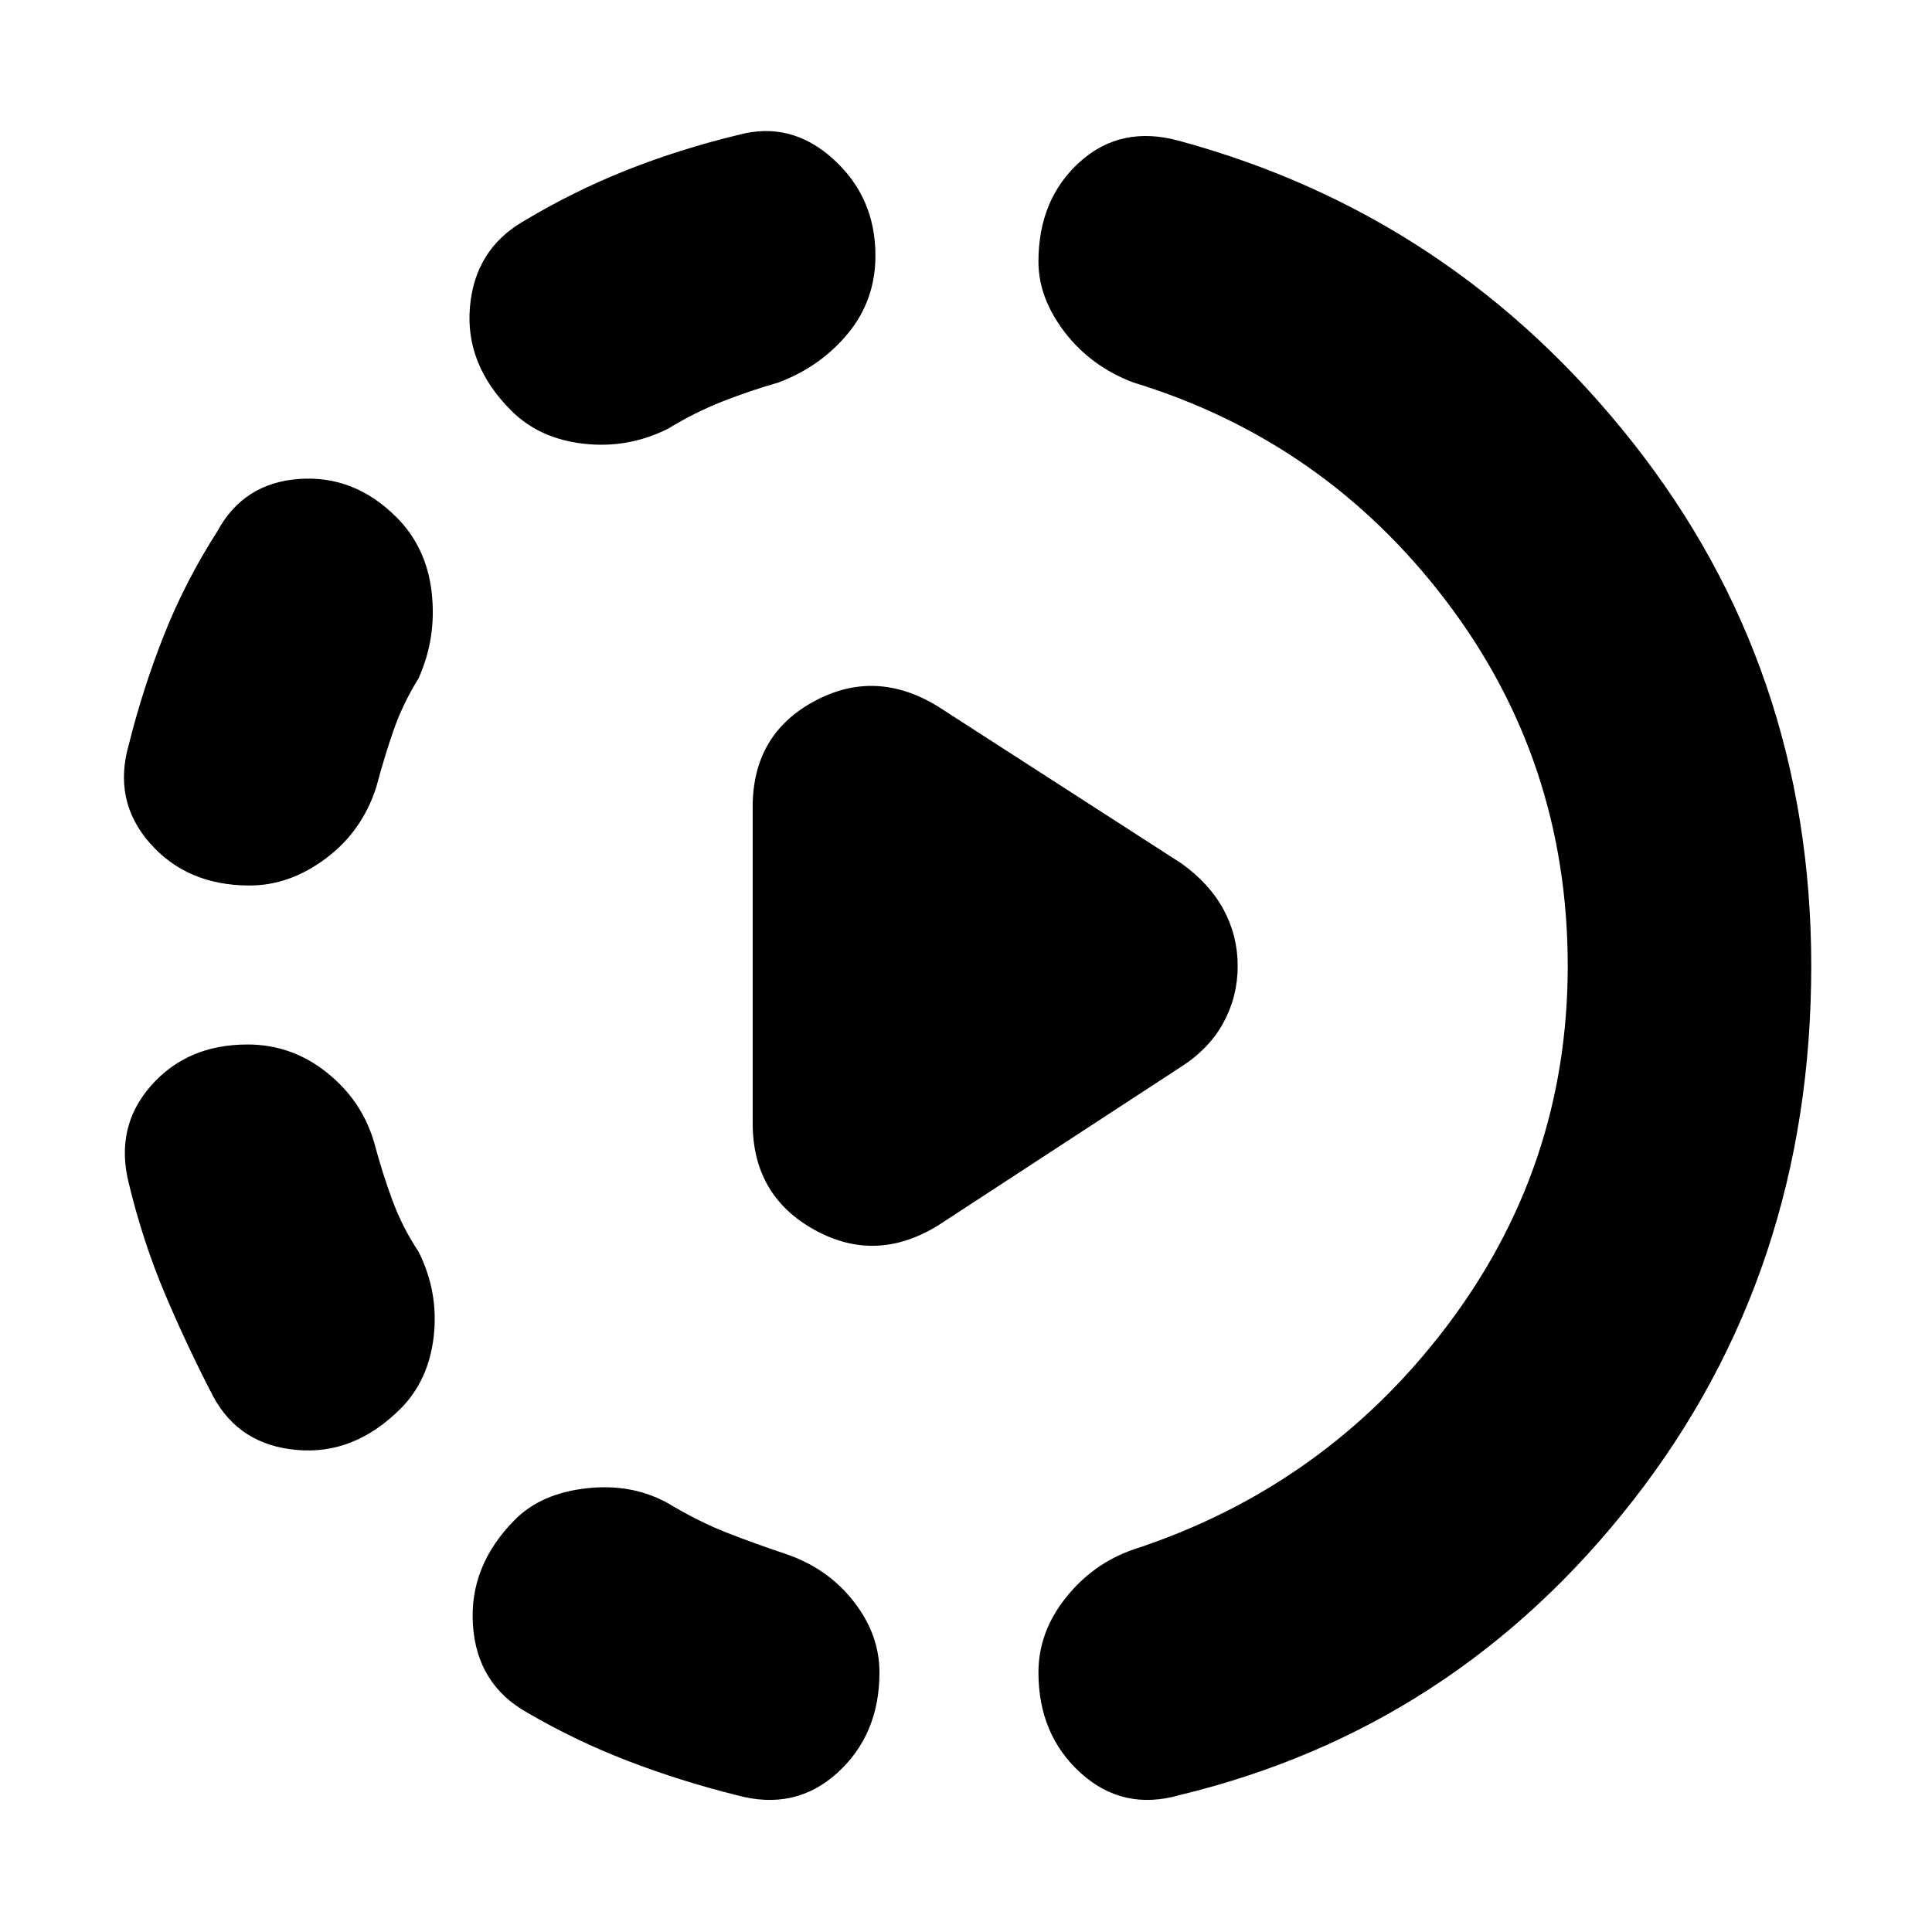<svg xmlns="http://www.w3.org/2000/svg" height="24" width="24"><path d="M11.65 15.225q-.775.475-1.537.05-.763-.425-.763-1.325v-3.925q0-.9.763-1.313.762-.412 1.537.063l3.025 1.95q.35.25.525.575.175.325.175.7 0 .375-.175.7-.175.325-.525.55ZM9.15 22.3q-.7-.175-1.35-.425-.65-.25-1.25-.6-.625-.35-.675-1.087-.05-.738.525-1.313.325-.325.888-.387.562-.063 1.012.187.375.225.725.363.35.137.725.262.525.175.85.588.325.412.325.887 0 .775-.525 1.25t-1.25.275Zm-4.175-4.8q-.575.575-1.287.512-.713-.062-1.038-.662-.325-.625-.6-1.275-.275-.65-.45-1.375-.175-.7.275-1.212.45-.513 1.2-.513.55 0 .987.35.438.35.588.875.1.375.225.712.125.338.325.638.25.5.188 1.05-.063.55-.413.9ZM3.1 11q-.775 0-1.237-.525Q1.4 9.95 1.6 9.25q.175-.7.438-1.363Q2.3 7.225 2.7 6.6q.325-.6 1.013-.65.687-.05 1.212.475.375.375.438.938.062.562-.163 1.062-.2.325-.312.65-.113.325-.213.7-.175.55-.625.887Q3.6 11 3.1 11Zm11.55 11.3q-.7.2-1.225-.275-.525-.475-.525-1.25 0-.5.338-.925.337-.425.837-.6 2.375-.775 3.887-2.762Q19.475 14.5 19.475 12q0-2.55-1.513-4.538-1.512-1.987-3.887-2.712-.525-.2-.85-.625Q12.9 3.7 12.9 3.25q0-.775.513-1.238.512-.462 1.237-.262 3.4.925 5.625 3.737Q22.5 8.3 22.5 12q0 3.8-2.212 6.637-2.213 2.838-5.638 3.663ZM8.3 5.325q-.5.25-1.05.187-.55-.062-.9-.412-.575-.575-.512-1.288Q5.9 3.1 6.5 2.75q.625-.375 1.288-.638.662-.262 1.387-.437.65-.175 1.175.3t.525 1.2q0 .55-.337.962-.338.413-.863.613-.35.1-.7.237-.35.138-.675.338Z"/></svg>